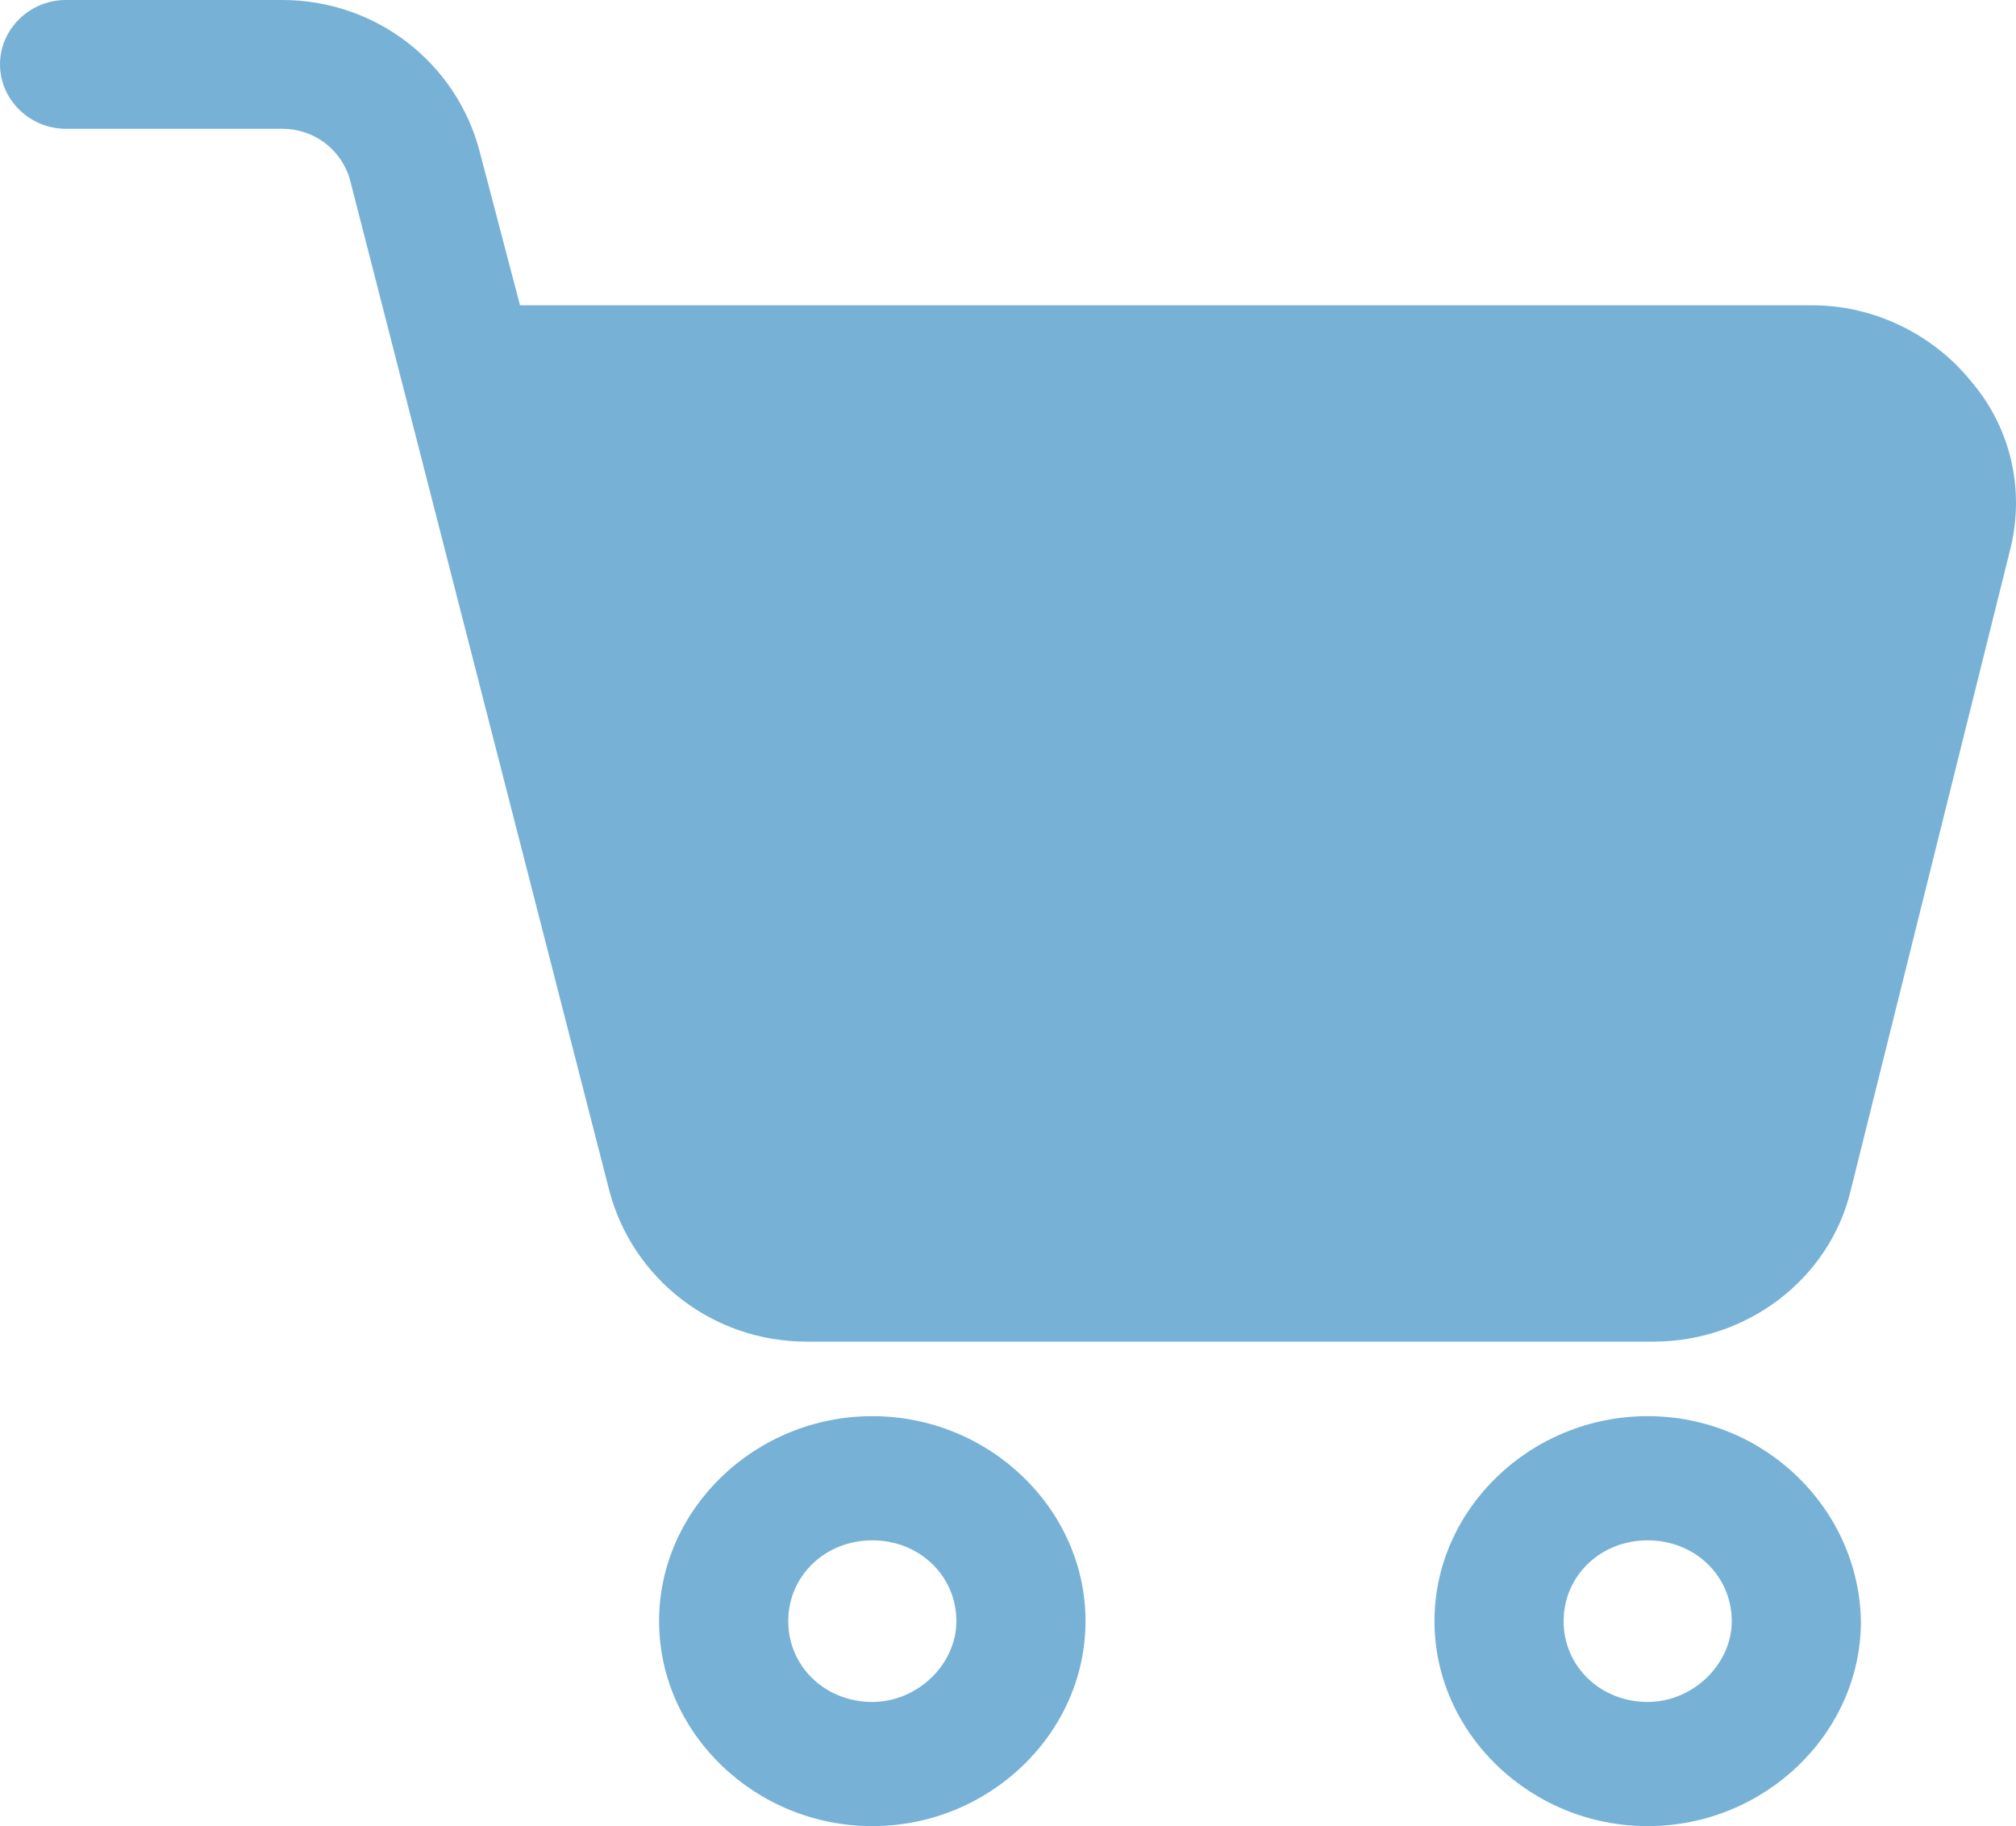 <?xml version="1.0" encoding="UTF-8"?>
<svg width="53px" height="48px" viewBox="0 0 53 48" version="1.1" xmlns="http://www.w3.org/2000/svg" xmlns:xlink="http://www.w3.org/1999/xlink">
    <title>Combined Shape</title>
    <g id="Page-4" stroke="none" stroke-width="1" fill="none" fill-rule="evenodd">
        <path d="M22.933,37.224 C26.005,37.224 28.538,39.659 28.538,42.612 C28.538,45.565 26.005,48 22.933,48 C19.86,48 17.327,45.565 17.327,42.612 C17.327,39.659 19.86,37.224 22.933,37.224 Z M43.317,37.224 C46.39,37.224 48.869,39.659 48.923,42.612 C48.923,45.565 46.39,48 43.317,48 C40.245,48 37.712,45.565 37.712,42.612 C37.712,39.659 40.245,37.224 43.317,37.224 Z M22.933,40.488 C21.693,40.488 20.723,41.421 20.723,42.612 C20.723,43.804 21.693,44.736 22.933,44.736 C24.119,44.736 25.143,43.752 25.143,42.612 C25.143,41.421 24.172,40.488 22.933,40.488 Z M43.317,40.488 C42.078,40.488 41.107,41.421 41.107,42.612 C41.107,43.804 42.078,44.736 43.317,44.736 C44.503,44.736 45.527,43.752 45.527,42.612 C45.527,41.421 44.557,40.488 43.317,40.488 Z M7.421,0 C9.877,0 11.997,1.638 12.611,3.985 L12.611,3.985 L13.671,8.025 L47.653,8.025 C49.271,8.025 50.833,8.789 51.838,10.045 C52.898,11.3 53.233,12.938 52.842,14.466 L52.842,14.466 L48.657,31.28 C48.099,33.628 45.923,35.265 43.468,35.265 L43.468,35.265 L21.204,35.265 C18.749,35.265 16.628,33.628 16.014,31.28 L16.014,31.28 L9.207,4.749 C8.984,3.93 8.258,3.385 7.421,3.385 L7.421,3.385 L1.73,3.385 C0.781,3.385 0,2.62 0,1.692 C0,0.764 0.781,0 1.73,0 L1.73,0 Z" id="Combined-Shape" fill="#77B2D6" fill-rule="nonzero"></path>
    </g>
</svg>